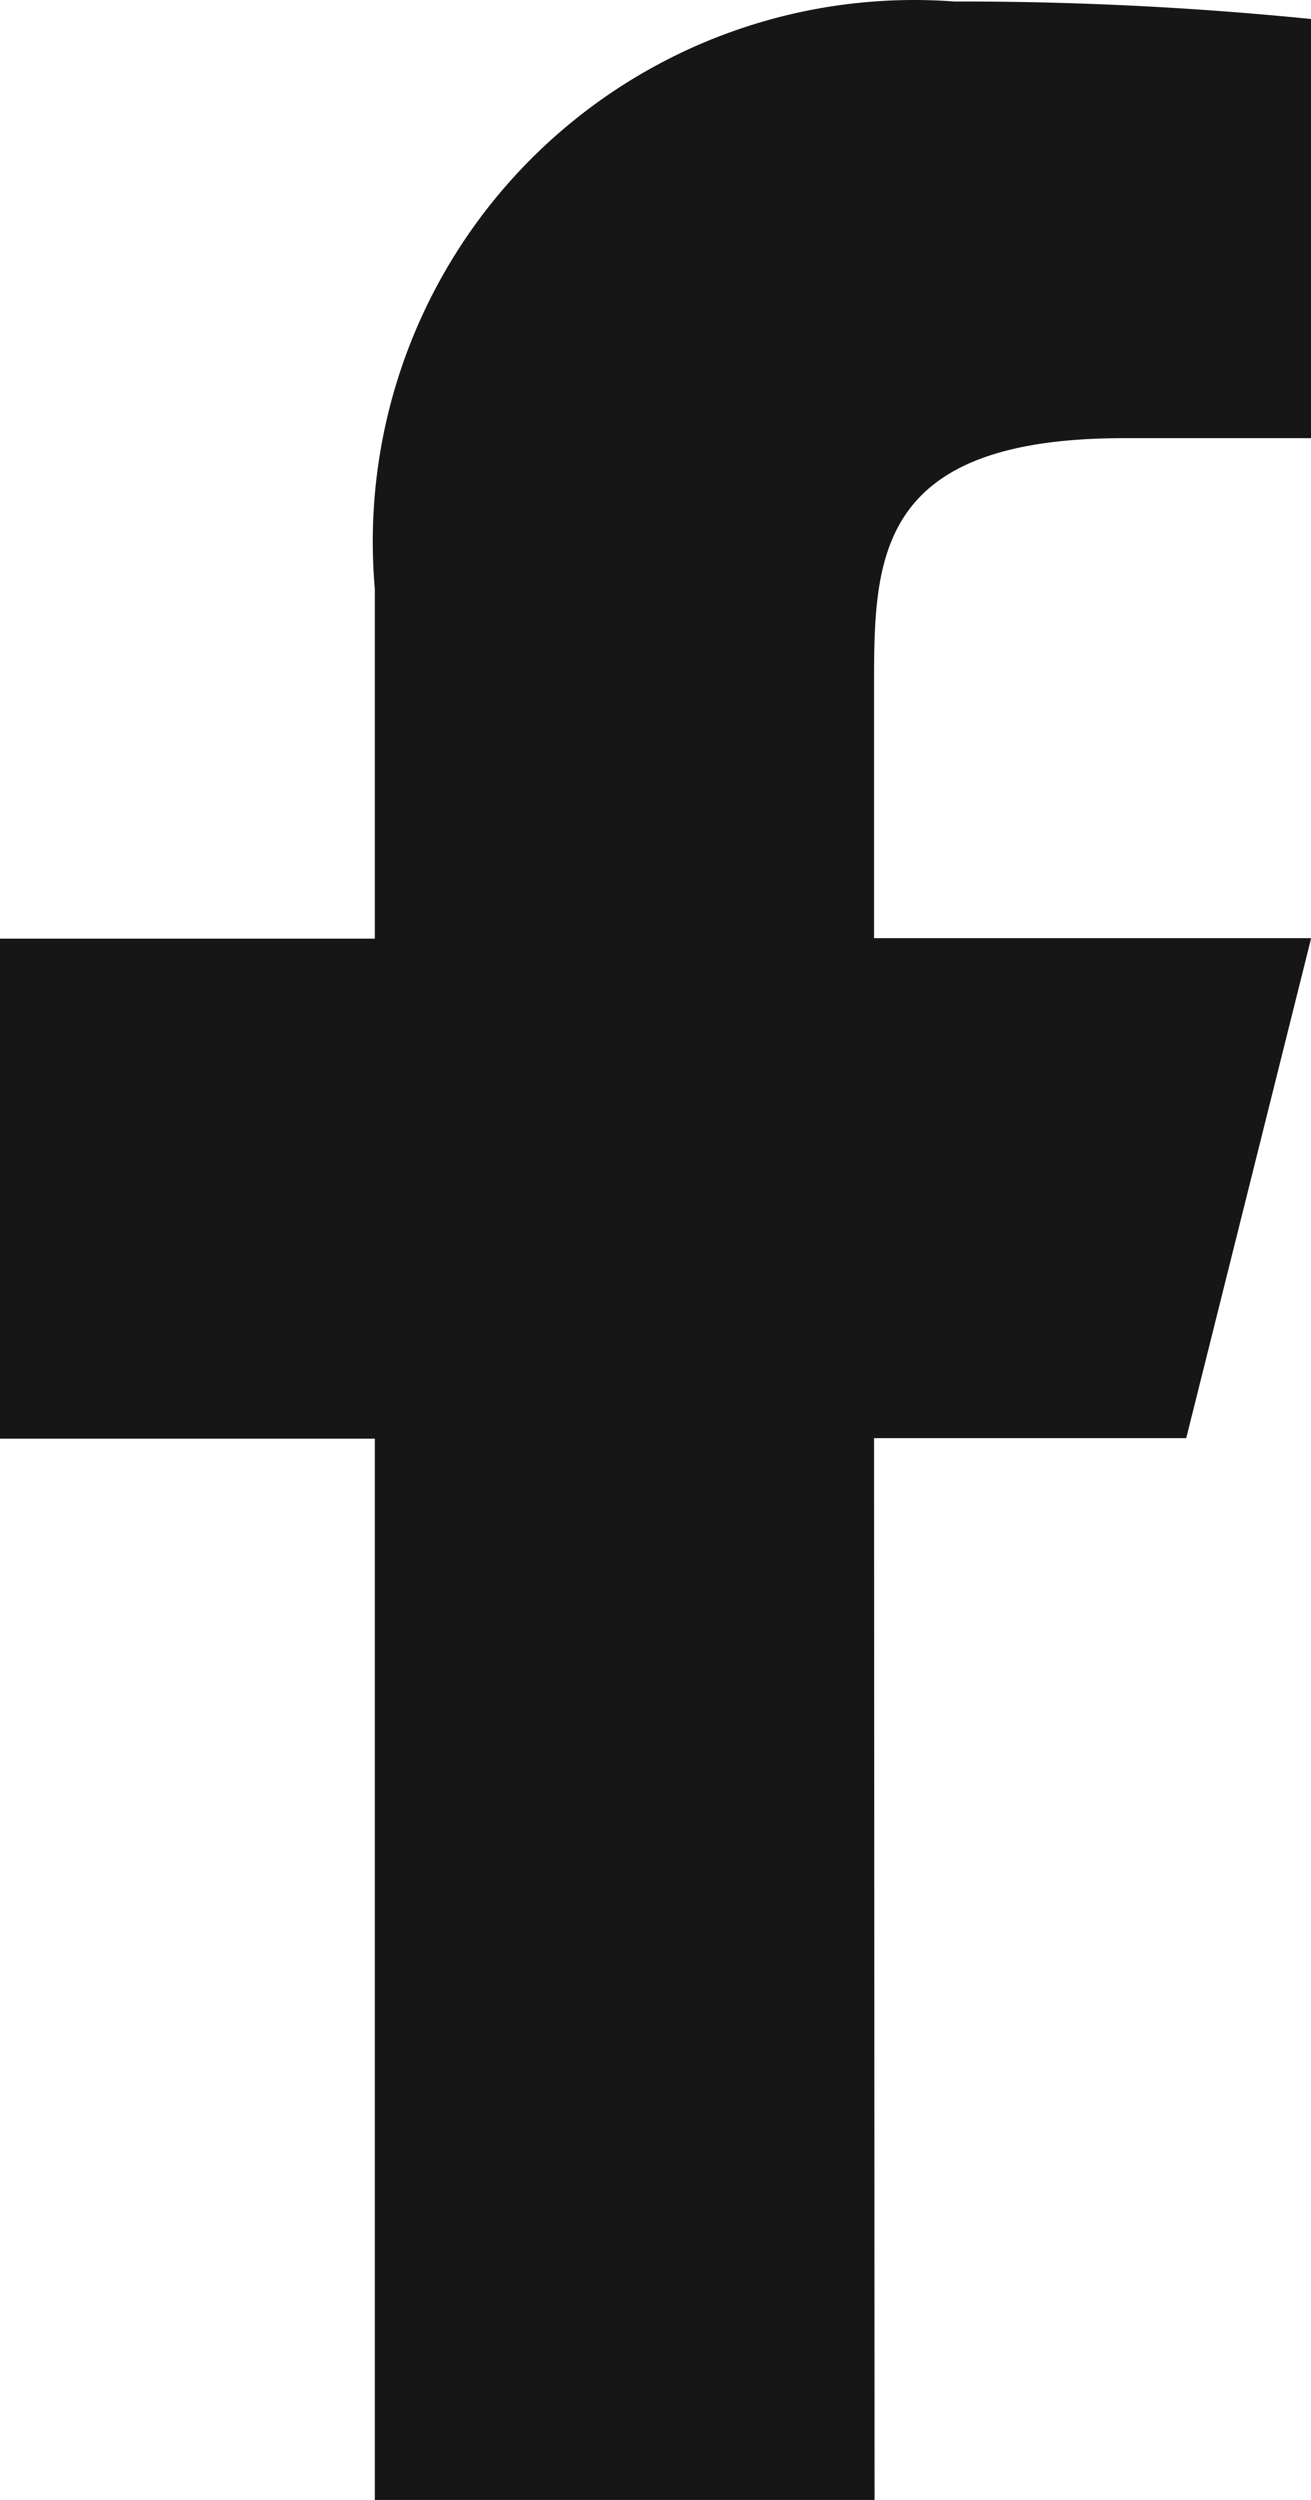 <svg xmlns:xlink="http://www.w3.org/1999/xlink" xmlns="http://www.w3.org/2000/svg" width="15.74" height="30" viewBox="0 0 15.74 30"><path d="M17.494,19.246h3.748l1.5-6H17.494v-3c0-1.543,0-3,3-3H22.74V2.216a42.085,42.085,0,0,0-4.283-.21A6.5,6.5,0,0,0,11.5,9.052v4.2H7v6h4.5V31.988h6Z" transform="translate(-7 -1.988)" fill="#161616"></path></svg>